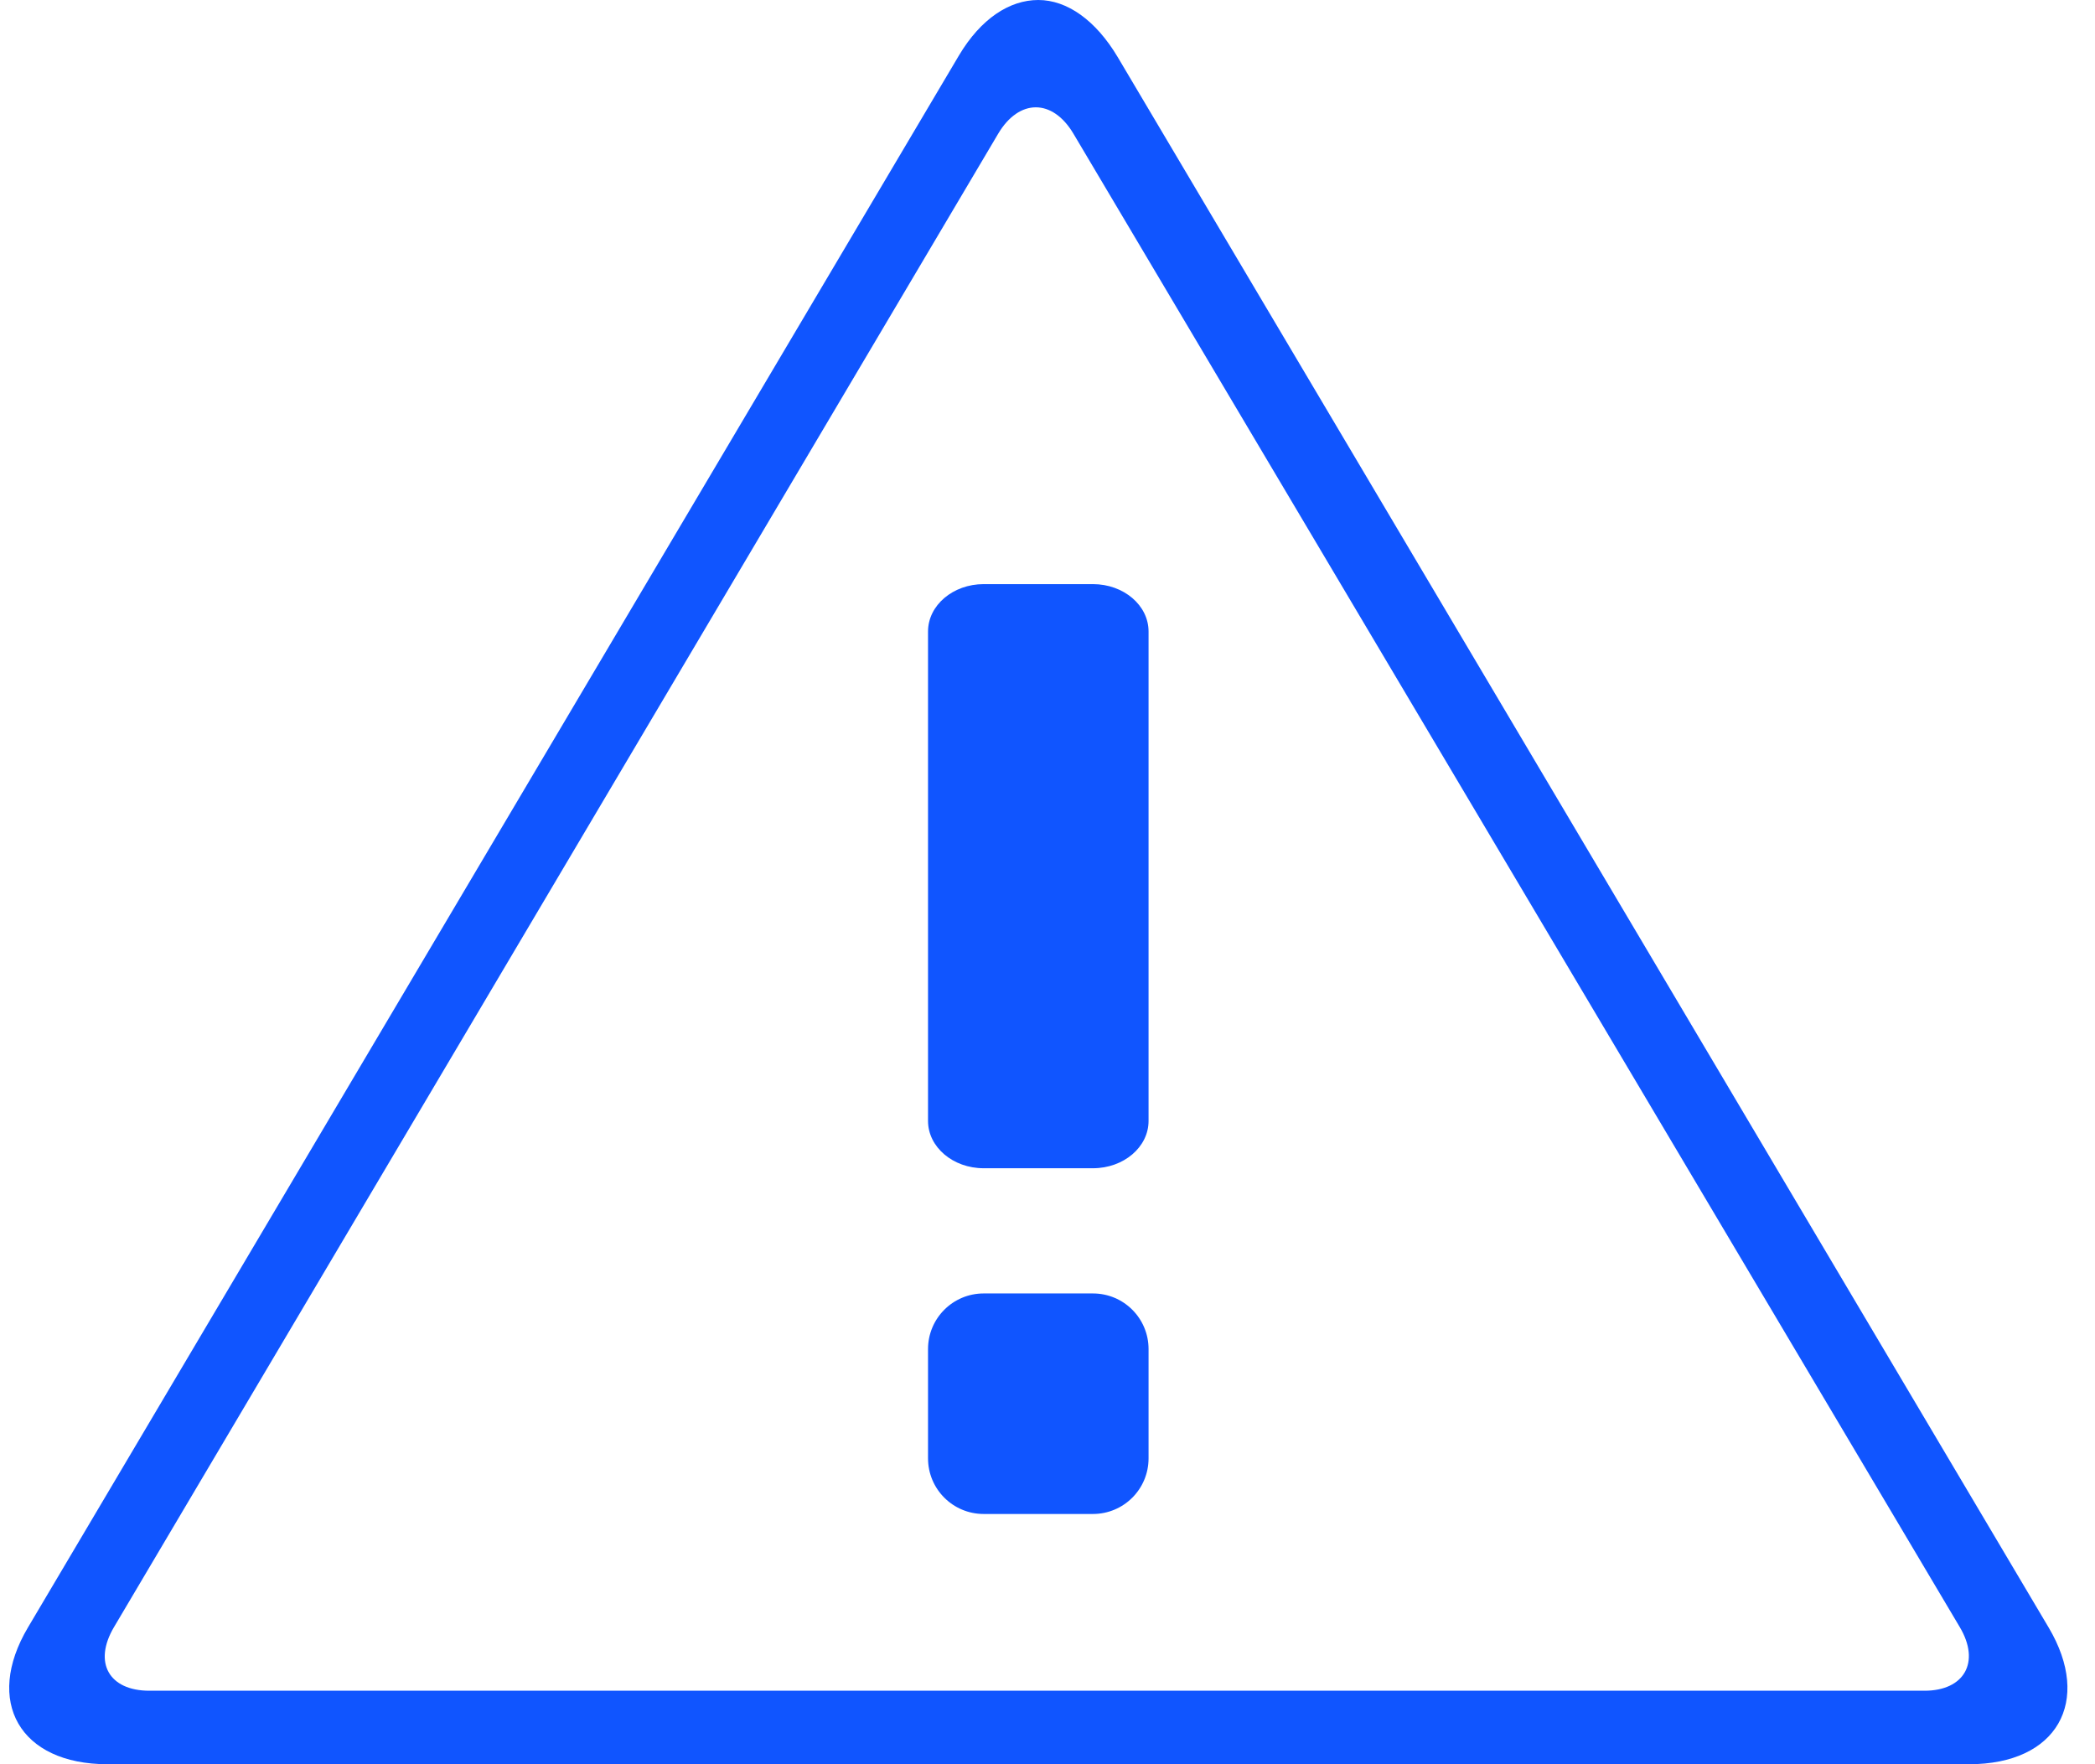 <?xml version="1.0" encoding="UTF-8" standalone="no"?>
<svg width="38px" height="32px" viewBox="0 0 38 32" version="1.1" xmlns="http://www.w3.org/2000/svg" xmlns:xlink="http://www.w3.org/1999/xlink">
    <!-- Generator: Sketch 3.8.3 (29802) - http://www.bohemiancoding.com/sketch -->
    <title>blue/icon-ui-warning-blue</title>
    <desc>Created with Sketch.</desc>
    <defs></defs>
    <g id="blue,-base" stroke="none" stroke-width="1" fill="none" fill-rule="evenodd">
        <g id="icons,-utility-(blue)" transform="translate(-933, -500)" fill="#1055FF">
            <g id="blue/icon-ui-warning-blue" transform="translate(933, 500)">
                <g id="icon-warning">
                    <g id="Page-1">
                        <path d="M20.275,1.038 C19.876,0.367 19.355,0 18.833,0 C18.311,0 17.79,0.339 17.392,1.009 L0.508,29.518 C-0.288,30.859 0.356,32 1.949,32 L35.718,32 C37.31,32 37.955,30.861 37.159,29.52 L20.275,1.038 L20.275,1.038 Z M2.709,30.667 C1.978,30.667 1.687,30.157 2.067,29.514 L18.105,2.426 C18.482,1.79 19.09,1.784 19.471,2.426 L35.548,29.514 C35.926,30.151 35.627,30.667 34.908,30.667 L2.709,30.667 L2.709,30.667 Z M20.833,11.454 C20.833,10.98 20.382,10.595 19.824,10.595 L17.842,10.595 C17.285,10.595 16.833,10.98 16.833,11.454 L16.833,20.332 C16.833,20.806 17.285,21.19 17.842,21.19 L19.824,21.19 C20.382,21.19 20.833,20.806 20.833,20.332 C20.833,20.332 20.833,20.806 20.833,20.332 L20.833,11.454 L20.833,11.454 Z M20.833,24.47 C20.833,23.912 20.382,23.461 19.824,23.461 L17.842,23.461 C17.285,23.461 16.833,23.912 16.833,24.47 L16.833,26.452 C16.833,27.01 17.285,27.461 17.842,27.461 L19.824,27.461 C20.382,27.461 20.833,27.01 20.833,26.452 C20.833,26.452 20.833,27.01 20.833,26.452 L20.833,24.47 L20.833,24.47 Z" id="icon-warning"></path>
                    </g>
                </g>
            </g>
        </g>
    </g>
</svg>
